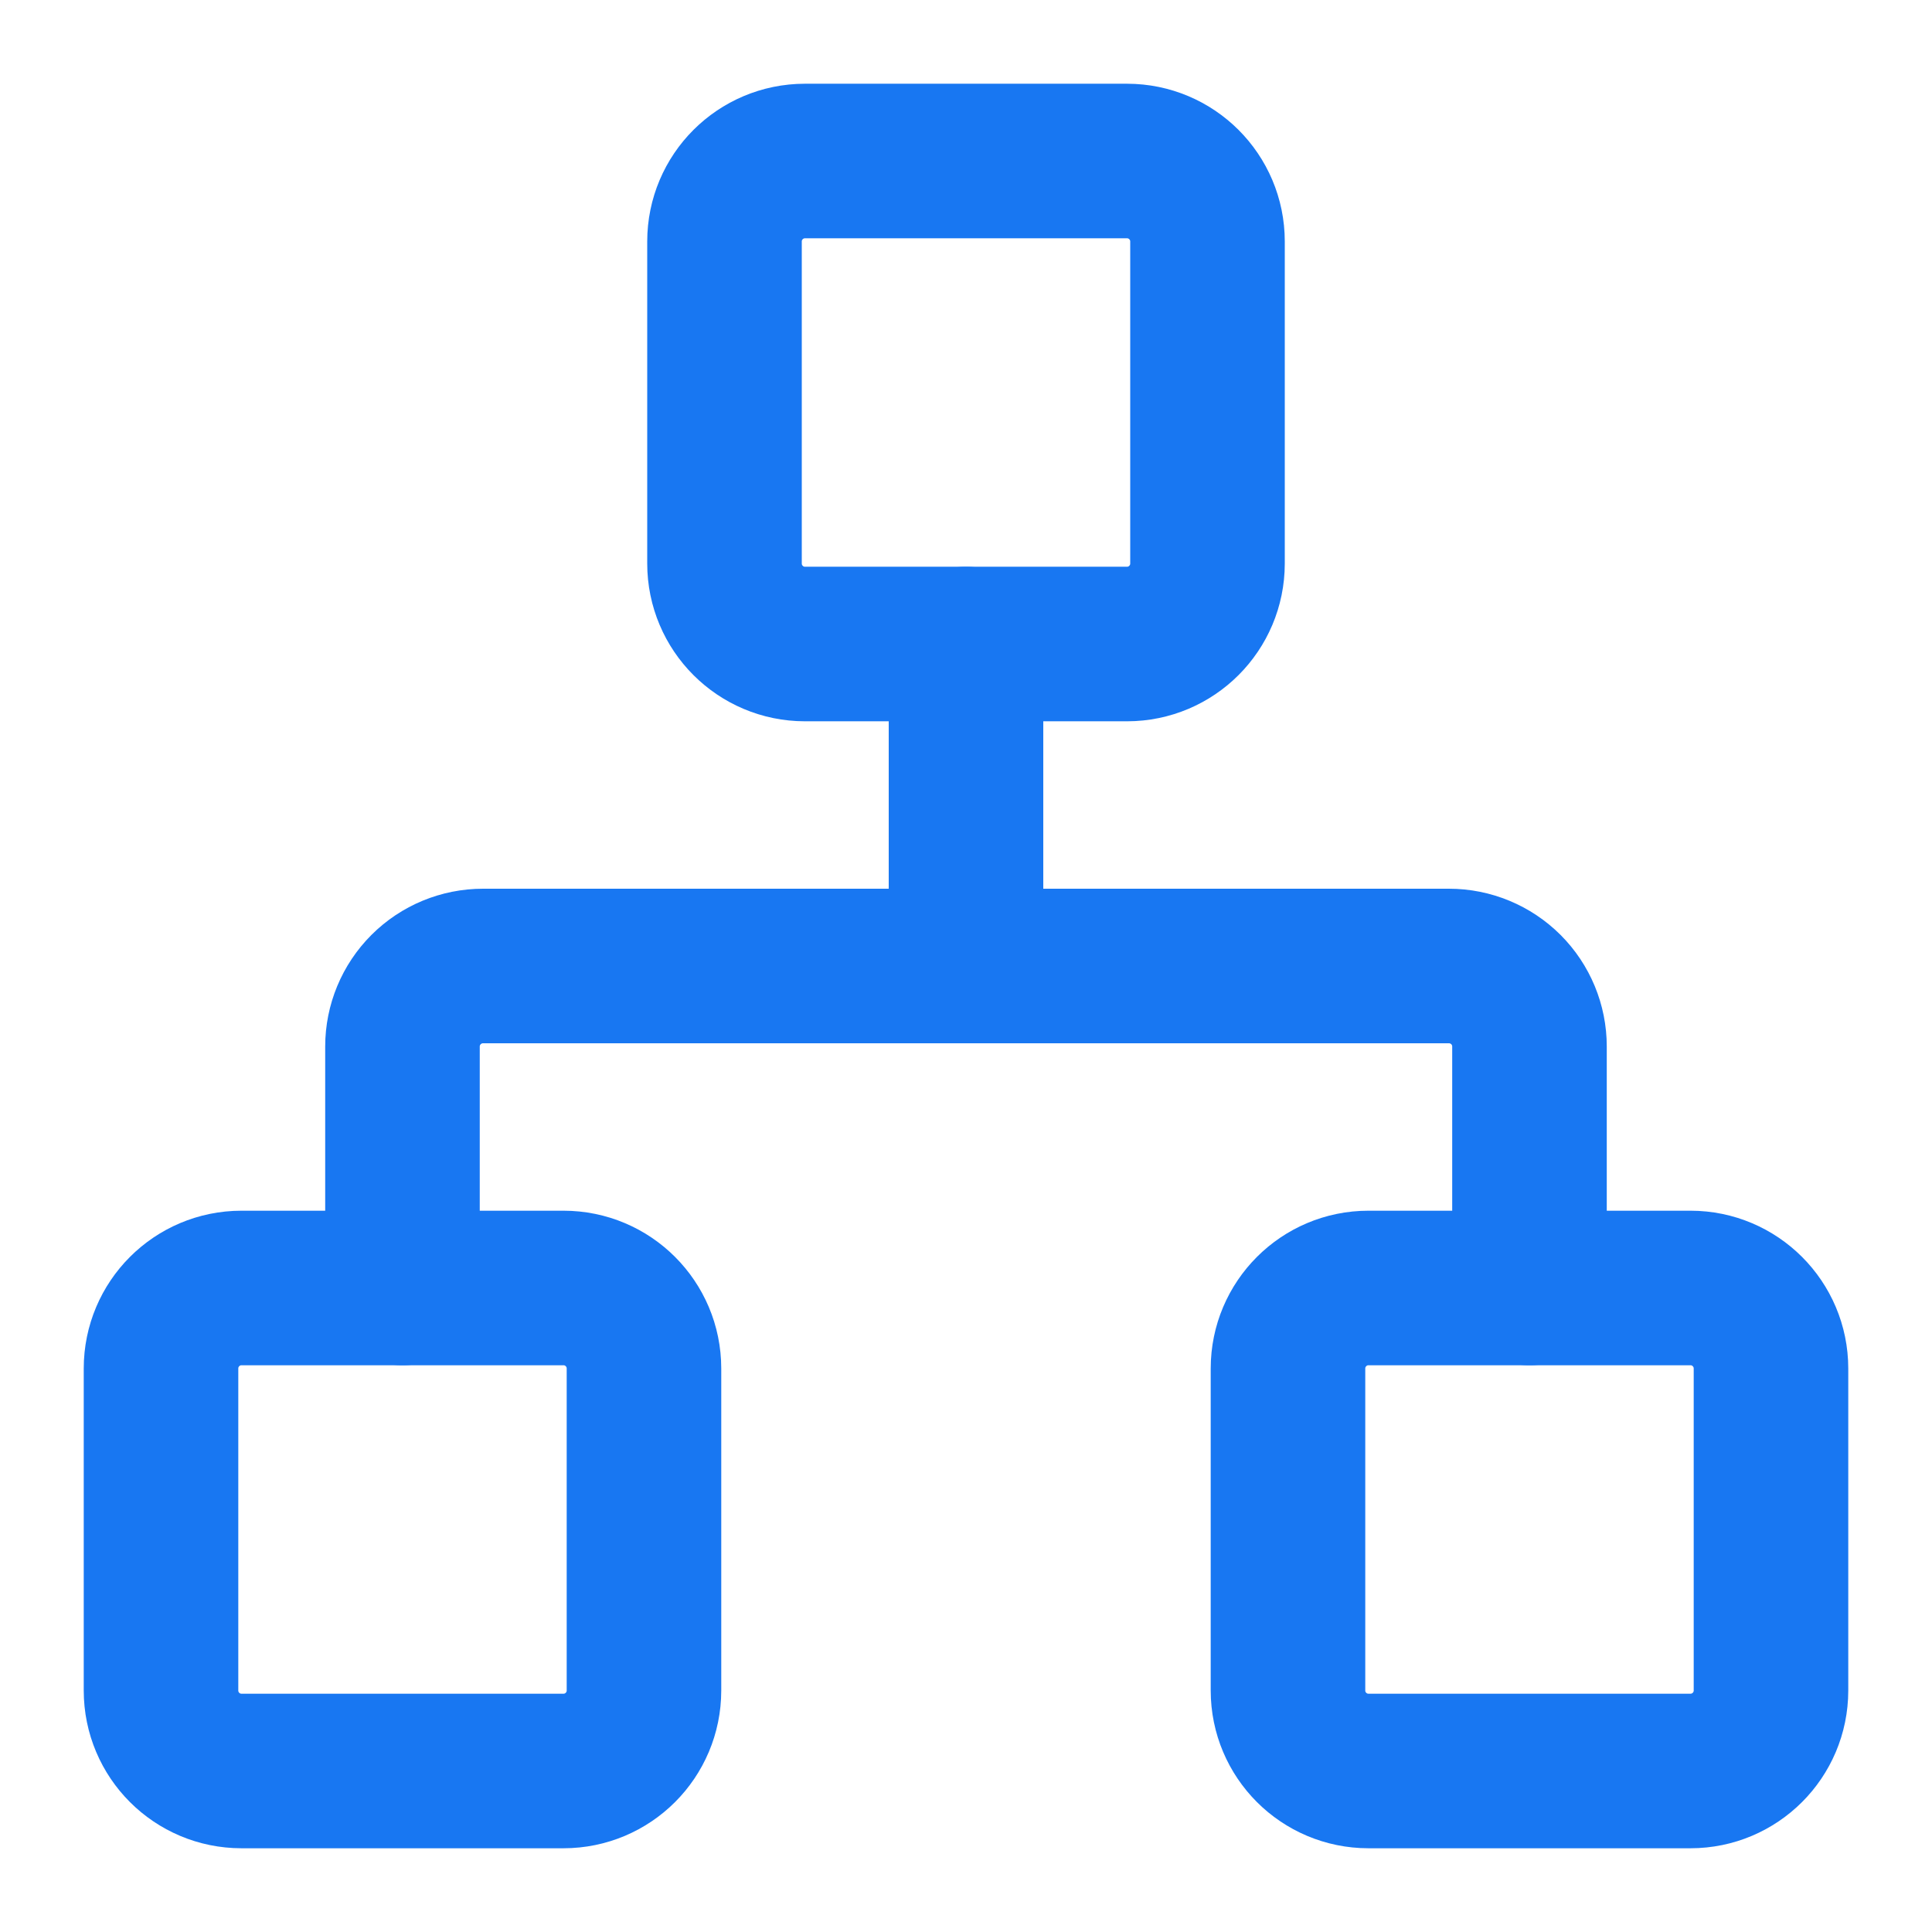 <svg width="50" height="50" viewBox="0 0 50 50" fill="none" xmlns="http://www.w3.org/2000/svg">
<g clip-path="url(#clip0_351_1626)">
<g clip-path="url(#clip1_351_1626)">
<path d="M43.75 33.333H35.416C34.266 33.333 33.333 34.266 33.333 35.417V43.75C33.333 44.901 34.266 45.833 35.416 45.833H43.75C44.9 45.833 45.833 44.901 45.833 43.75V35.417C45.833 34.266 44.9 33.333 43.75 33.333Z" stroke="#1877F2" stroke-width="4" stroke-linecap="round" stroke-linejoin="round"/>
<path d="M14.583 33.333H6.25C5.099 33.333 4.167 34.266 4.167 35.417V43.75C4.167 44.901 5.099 45.833 6.25 45.833H14.583C15.734 45.833 16.666 44.901 16.666 43.75V35.417C16.666 34.266 15.734 33.333 14.583 33.333Z" stroke="#1877F2" stroke-width="4" stroke-linecap="round" stroke-linejoin="round"/>
<path d="M29.167 4.167H20.833C19.683 4.167 18.75 5.099 18.75 6.25V14.583C18.75 15.734 19.683 16.667 20.833 16.667H29.167C30.317 16.667 31.25 15.734 31.25 14.583V6.25C31.25 5.099 30.317 4.167 29.167 4.167Z" stroke="#1877F2" stroke-width="4" stroke-linecap="round" stroke-linejoin="round"/>
<path d="M10.416 33.333V27.083C10.416 26.531 10.636 26.001 11.027 25.61C11.417 25.22 11.947 25 12.5 25H37.5C38.052 25 38.582 25.22 38.973 25.61C39.364 26.001 39.583 26.531 39.583 27.083V33.333M25 25V16.667" stroke="#1877F2" stroke-width="4" stroke-linecap="round" stroke-linejoin="round"/>
</g>
</g>
<defs>
<clipPath id="clip0_351_1626">
<rect width="50" height="50" fill="white"/>
</clipPath>
<clipPath id="clip1_351_1626">
<rect width="50" height="50" fill="white"/>
</clipPath>
</defs>
</svg>
